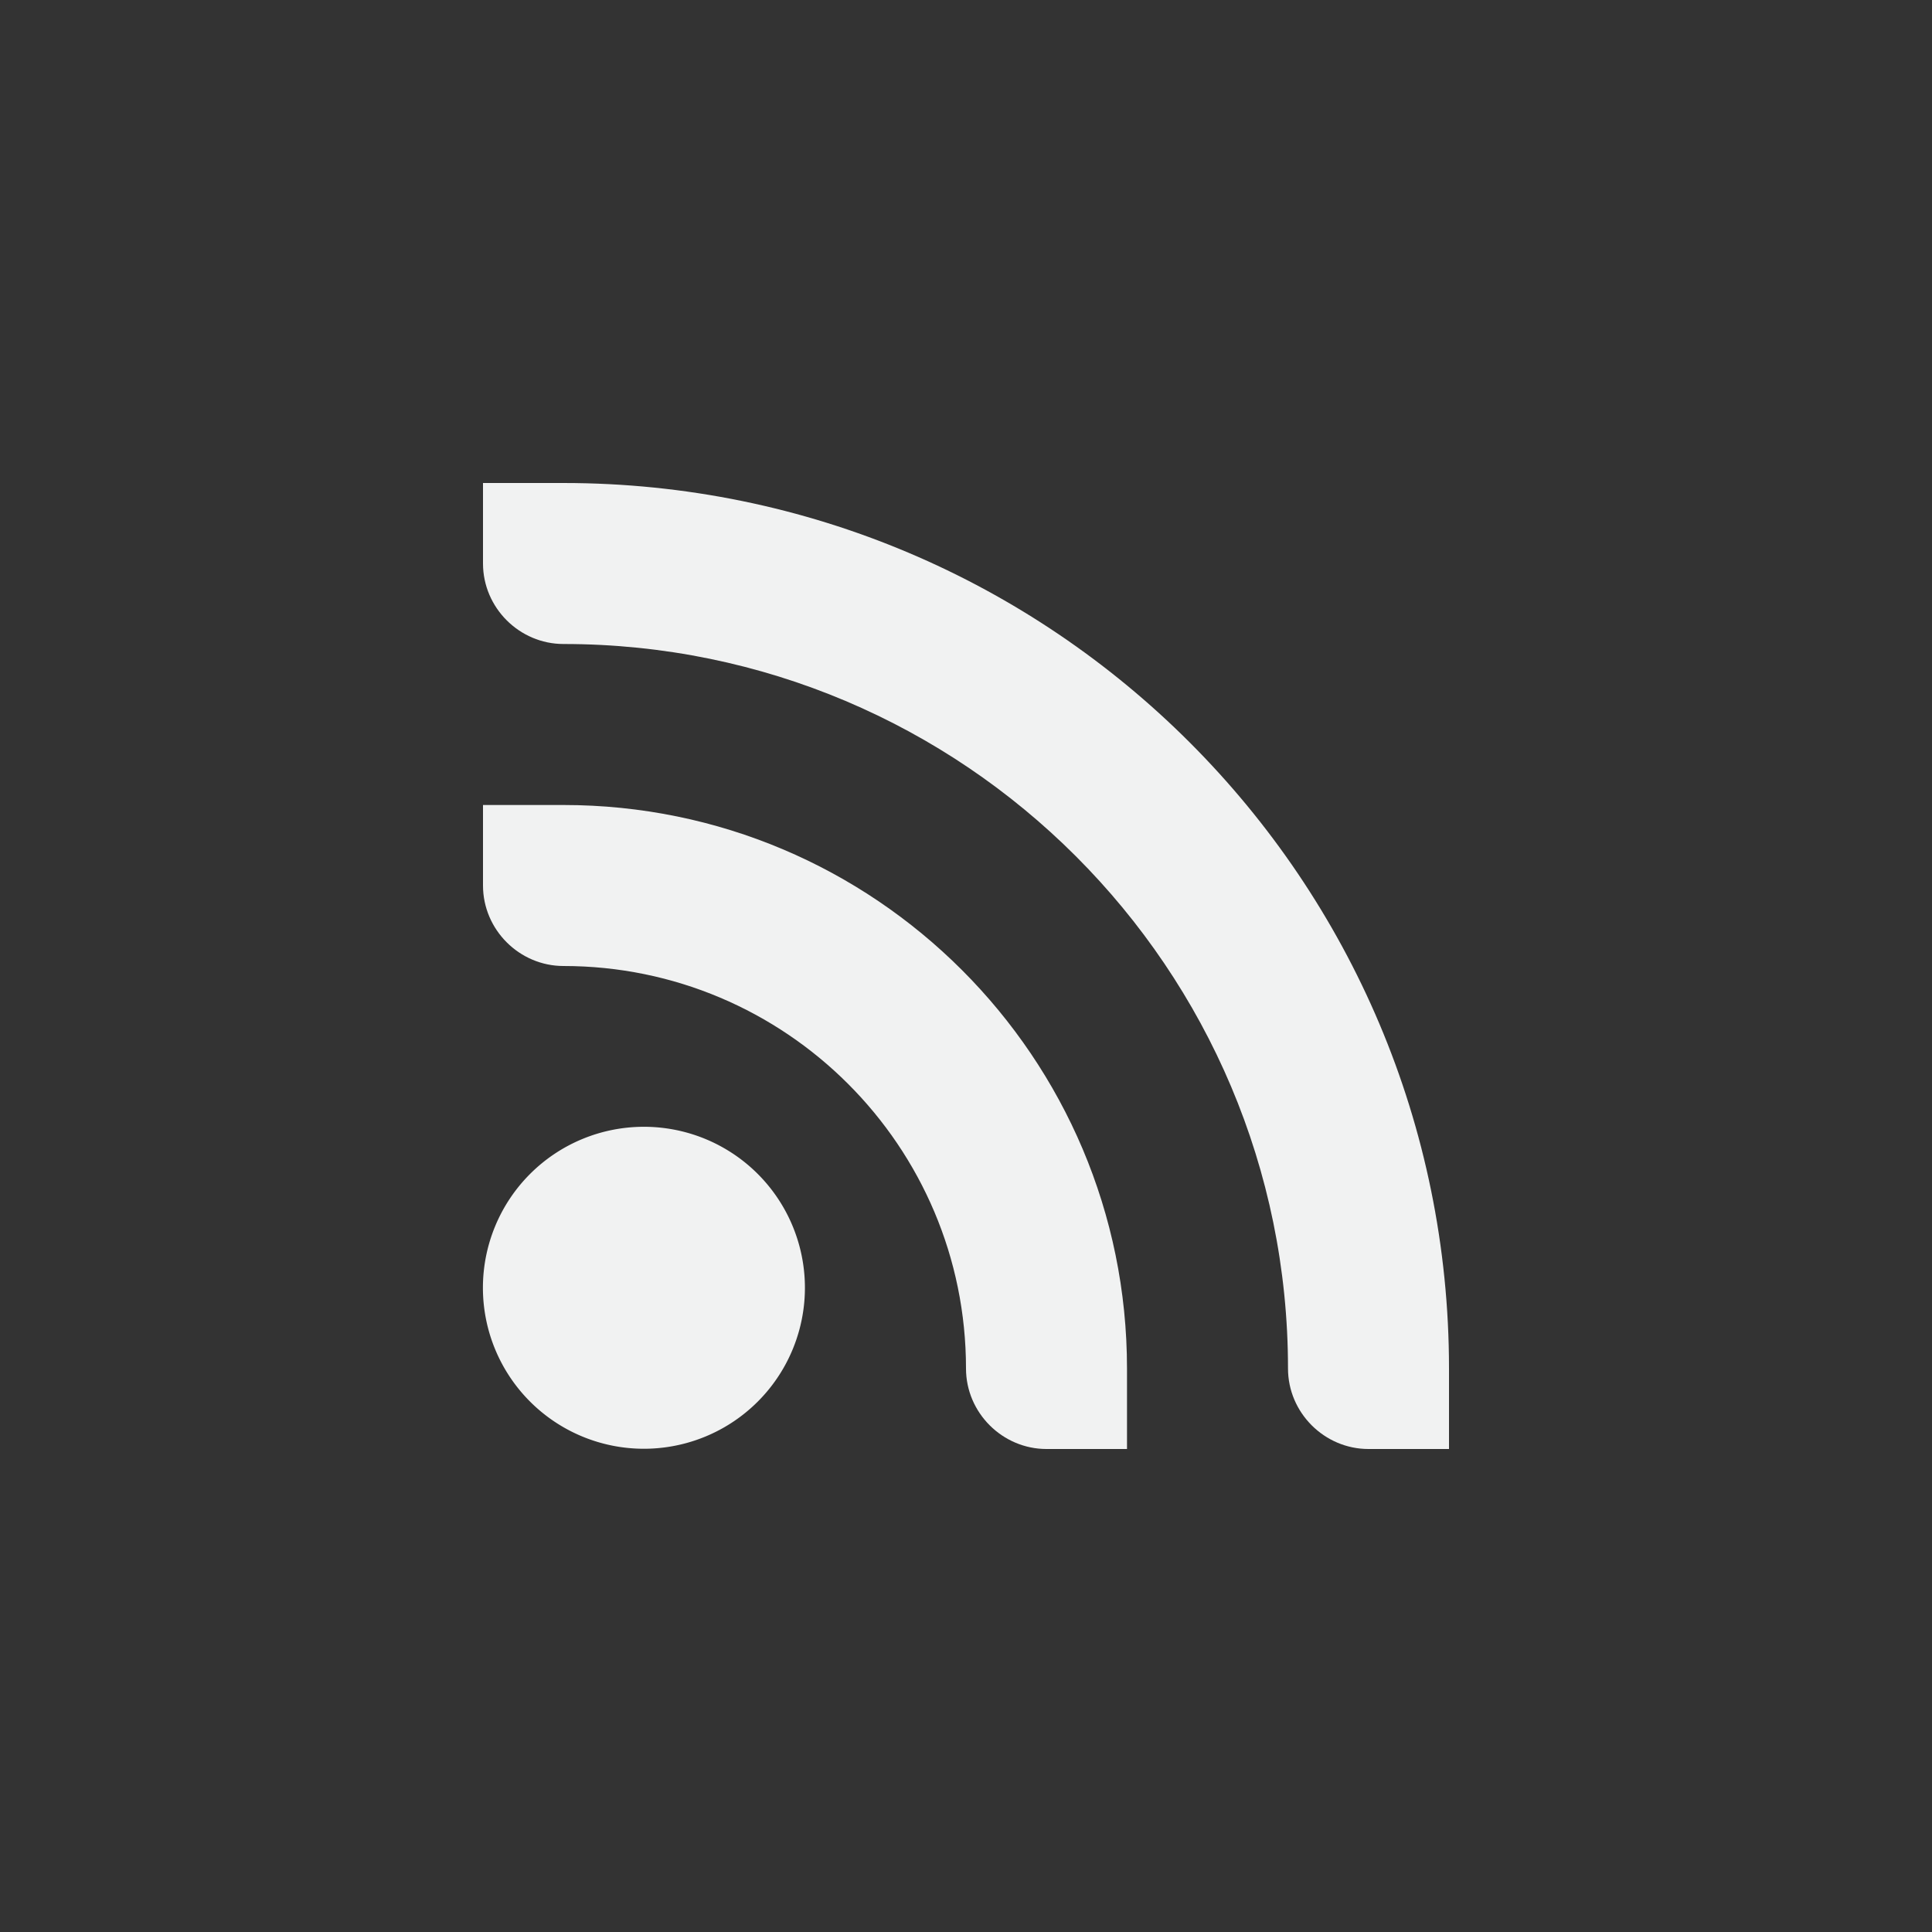 <?xml version="1.0" encoding="UTF-8" standalone="no"?>
<svg
   xmlns:dc="http://purl.org/dc/elements/1.1/"
   xmlns:cc="http://creativecommons.org/ns#"
   xmlns:rdf="http://www.w3.org/1999/02/22-rdf-syntax-ns#"
   xmlns:svg="http://www.w3.org/2000/svg"
   xmlns="http://www.w3.org/2000/svg"
   width="16"
   version="1.1"
	 viewBox="-4 -4 24 24"

   id="svg7384"
   height="16">
  <rect x="-4" y="-4" width="24" height="24" fill="#333333" stroke="none"/>
  <title
     id="title9167">Gnome Symbolic Icon Theme</title>
  <defs
     id="defs7386" />
  <g
     transform="translate(-561,-301)"
     style="display:inline"
     id="layer9" />
  <g
     transform="translate(-561,-301)"
     id="layer10" />
  <g
     transform="translate(-561,-301)"
     id="layer11" />
  <g
     transform="translate(-561,-301)"
     id="layer13" />
  <g
     transform="translate(-561,-301)"
     id="layer14">
    <path
       id="path4983"
       d="m 325.062,97.188 a 2,3.236 0 0 1 -2,3.236 2,3.236 0 0 1 -2,-3.236 2,3.236 0 0 1 2,-3.236 2,3.236 0 0 1 2,3.236 z"
       style="color:#000000;display:inline;overflow:visible;visibility:visible;fill:#f1f2f2;fill-opacity:1;fill-rule:nonzero;stroke:none;stroke-width:1.696;marker:none;enable-background:new"
       transform="matrix(1,0,0,0.618,241.937,252.935)" />
    <path
       style="color:#000000;display:inline;overflow:visible;visibility:visible;fill:#f1f2f2;fill-opacity:1;fill-rule:nonzero;stroke:none;stroke-width:1.333;marker:none;enable-background:new"
       id="path5814"
       d="m 563,303 v 1 c 0,0.55 0.453,1 1,1 4.971,0 9,4.029 9,9 0,0.55 0.453,1 1,1 h 1 v -1 c 0,-6.075 -4.925,-11 -11,-11 z m 0,4 v 1 c 0,0.55 0.453,1 1,1 2.761,0 5,2.239 5,5 0,0.55 0.453,1 1,1 h 1 v -1 c 0,-3.866 -3.134,-7 -7,-7 z" />
  </g>
  <g
     transform="translate(-561,-301)"
     style="display:inline"
     id="layer15" />
  <g
     transform="translate(-561,-301)"
     style="display:inline"
     id="g71291" />
  <g
     transform="translate(-561,-301)"
     style="display:inline"
     id="g4953" />
  <g
     transform="translate(-561,-301)"
     style="display:inline"
     id="layer12" />
</svg>
